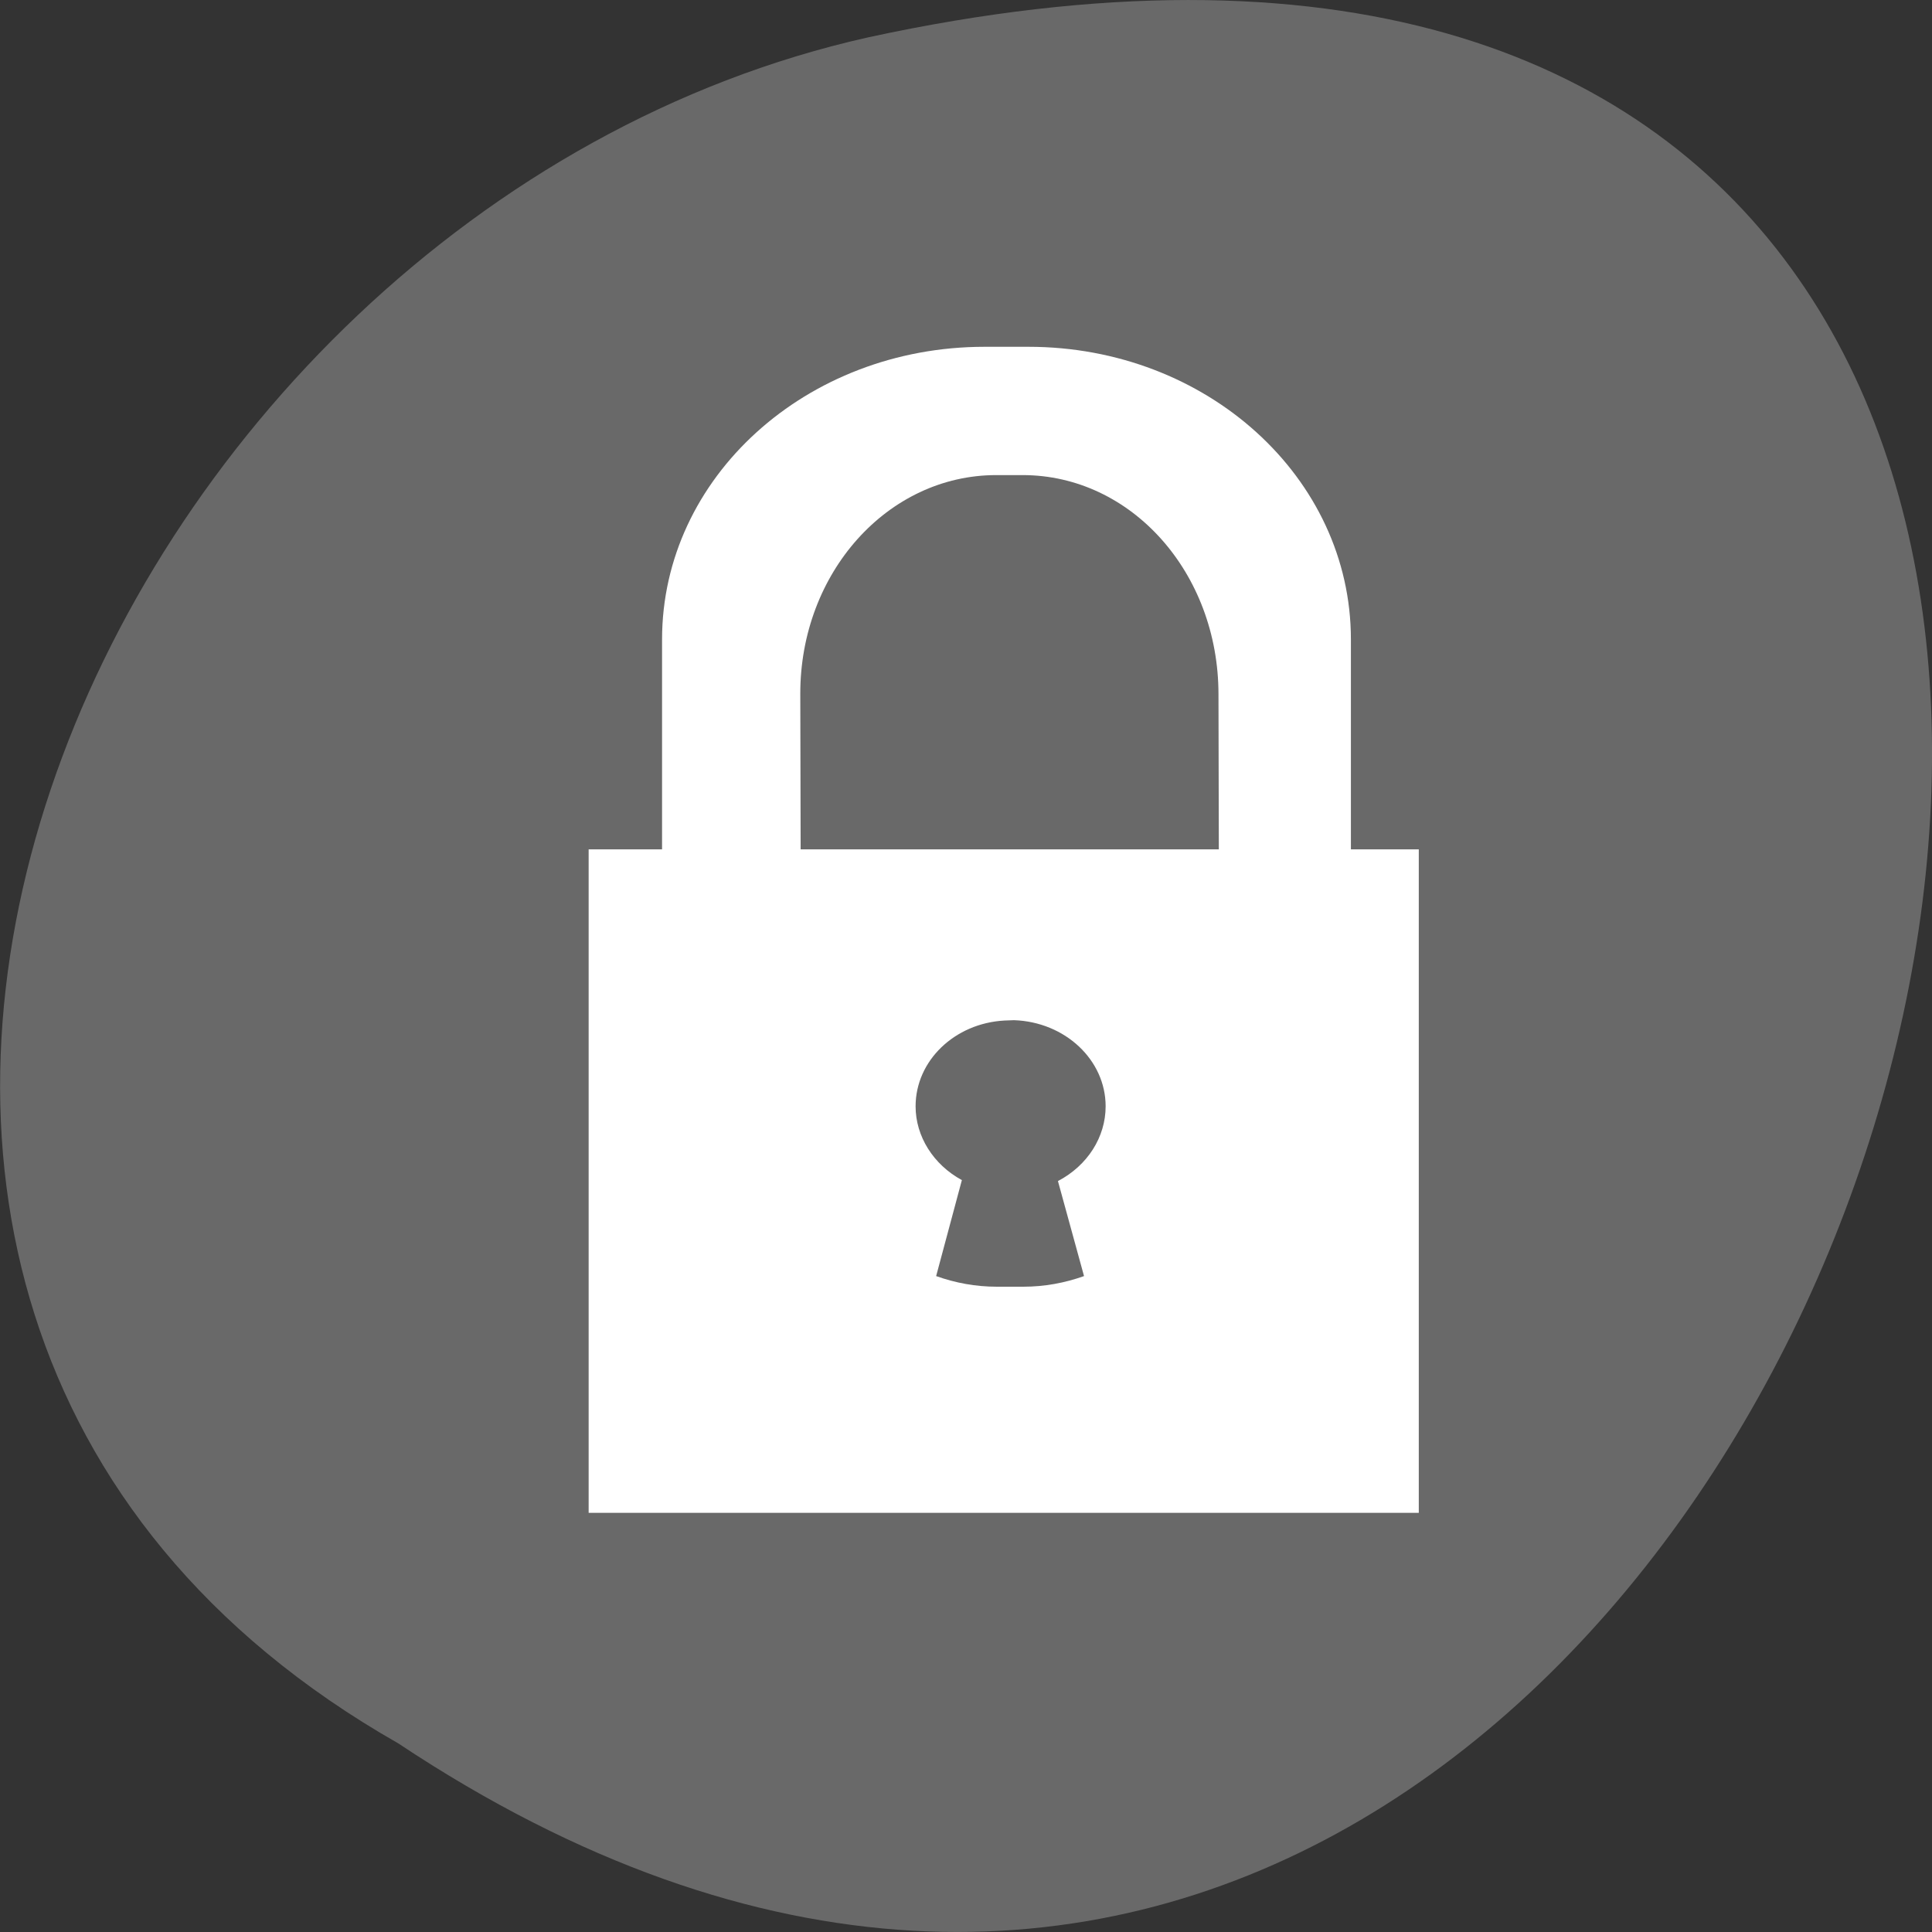 
<svg xmlns="http://www.w3.org/2000/svg" xmlns:xlink="http://www.w3.org/1999/xlink" width="22px" height="22px" viewBox="0 0 22 22" version="1.1">
<rect x="0" y="0" width="22" height="22" fill="#333333" stroke="none"/>
<g id="surface1">
<path style=" stroke:none;fill-rule:nonzero;fill:rgb(41.176%,41.176%,41.176%);fill-opacity:1;" d="M 4.535 19.852 C 21.074 30.852 31.262 -4.215 9.883 0.426 C 1.047 2.406 -4.316 14.812 4.535 19.852 Z M 4.535 19.852 "/>
<path style=" stroke:none;fill-rule:evenodd;fill:rgb(100%,100%,100%);fill-opacity:1;" d="M 11.211 3.949 C 9.18 3.949 7.539 5.438 7.539 7.281 L 7.539 9.672 L 6.703 9.672 L 6.703 17.227 L 16.156 17.227 L 16.156 9.672 L 15.383 9.672 L 15.383 7.281 C 15.383 5.438 13.742 3.949 11.711 3.949 Z M 11.344 5.41 L 11.645 5.41 C 12.883 5.41 13.875 6.523 13.875 7.906 L 13.879 9.672 L 9.117 9.672 L 9.113 7.906 C 9.109 6.523 10.109 5.41 11.344 5.41 Z M 11.547 11.617 C 12.129 11.637 12.59 12.07 12.59 12.598 C 12.59 12.949 12.383 13.273 12.047 13.449 L 12.344 14.531 C 12.125 14.609 11.895 14.652 11.652 14.652 L 11.352 14.652 C 11.109 14.652 10.879 14.609 10.66 14.531 L 10.953 13.438 C 10.629 13.262 10.426 12.941 10.426 12.598 C 10.426 12.078 10.871 11.652 11.438 11.621 Z M 11.547 11.617 "/>
</g>
</svg>
